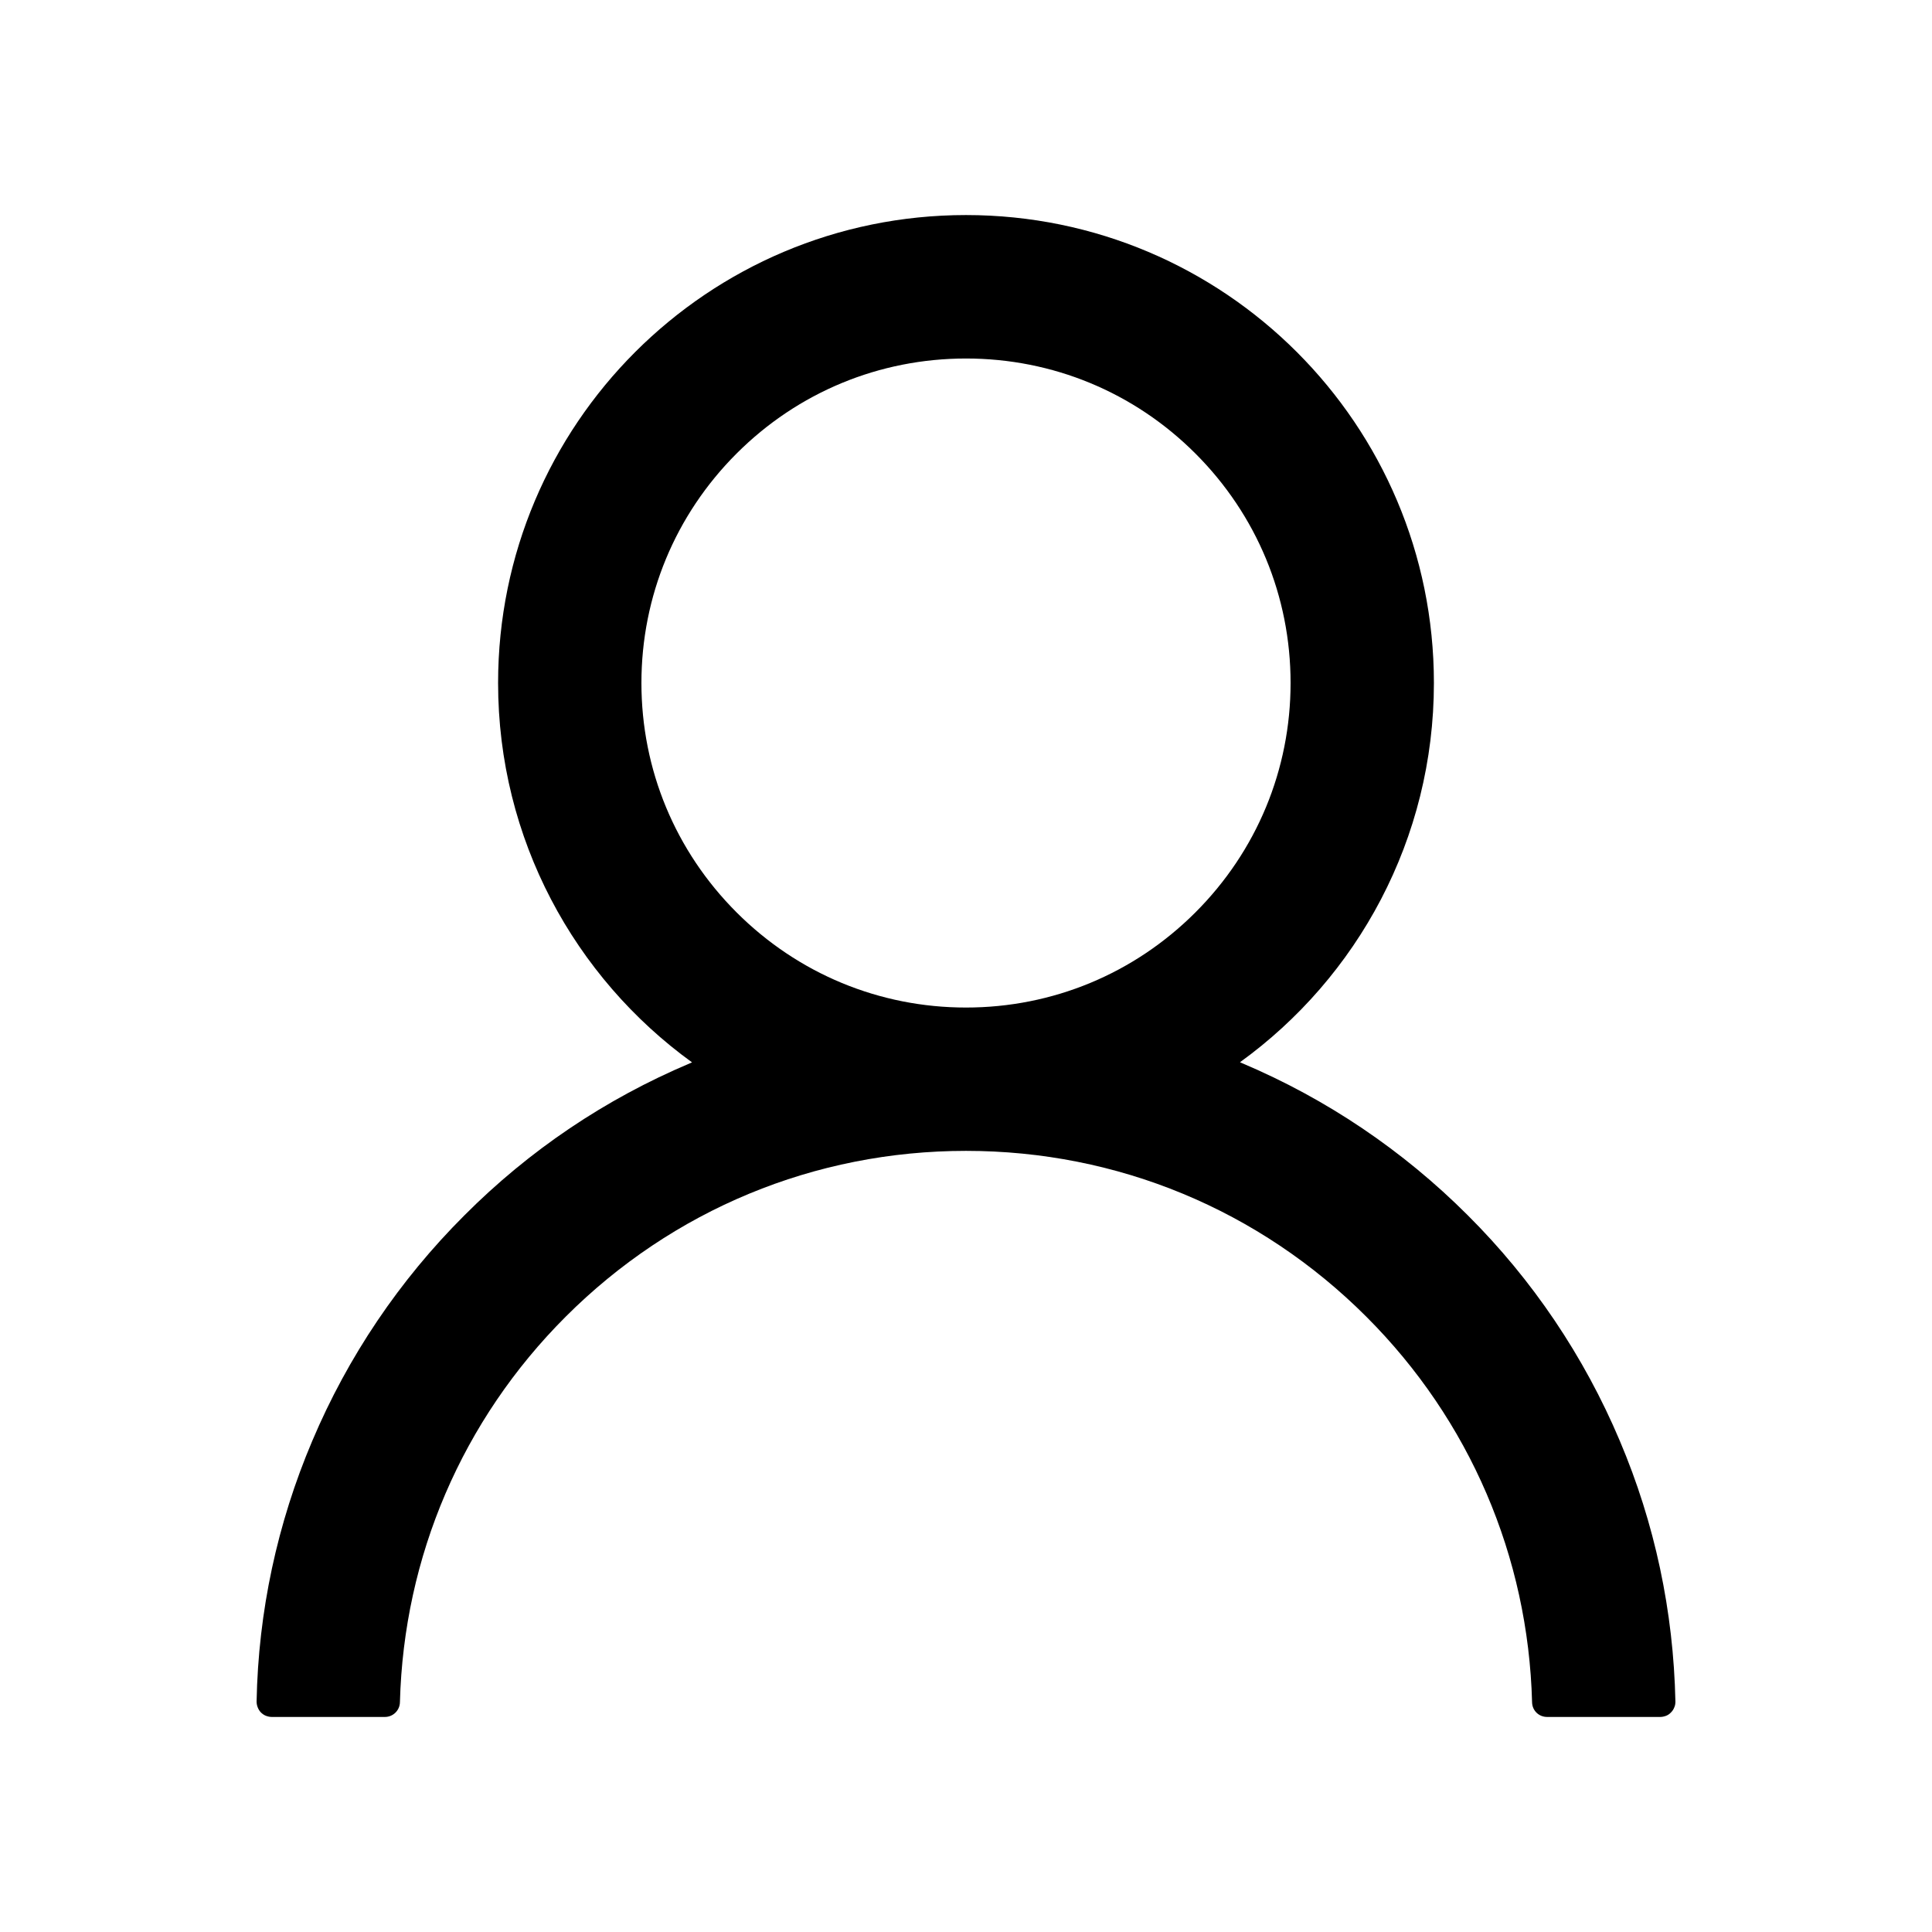 <svg width="16" height="16" viewBox="0 0 16 16" fill="none" xmlns="http://www.w3.org/2000/svg">
<path d="M13.414 11.931C13.119 11.233 12.692 10.599 12.155 10.064C11.619 9.528 10.985 9.1 10.287 8.805C10.281 8.802 10.275 8.8 10.269 8.797C11.242 8.094 11.875 6.948 11.875 5.656C11.875 3.516 10.141 1.781 8 1.781C5.859 1.781 4.125 3.516 4.125 5.656C4.125 6.948 4.758 8.094 5.731 8.798C5.725 8.802 5.719 8.803 5.713 8.806C5.013 9.102 4.384 9.525 3.845 10.066C3.309 10.601 2.881 11.235 2.586 11.933C2.296 12.616 2.139 13.348 2.125 14.091C2.125 14.107 2.128 14.124 2.134 14.139C2.14 14.155 2.149 14.169 2.16 14.181C2.172 14.193 2.186 14.203 2.201 14.209C2.217 14.215 2.233 14.219 2.25 14.219H3.188C3.256 14.219 3.311 14.164 3.312 14.097C3.344 12.891 3.828 11.761 4.684 10.905C5.57 10.019 6.747 9.531 8 9.531C9.253 9.531 10.43 10.019 11.316 10.905C12.172 11.761 12.656 12.891 12.688 14.097C12.689 14.166 12.744 14.219 12.812 14.219H13.75C13.767 14.219 13.783 14.215 13.799 14.209C13.814 14.203 13.828 14.193 13.839 14.181C13.851 14.169 13.86 14.155 13.866 14.139C13.873 14.124 13.875 14.107 13.875 14.091C13.859 13.344 13.705 12.617 13.414 11.931V11.931ZM8 8.344C7.283 8.344 6.608 8.064 6.1 7.556C5.592 7.048 5.312 6.373 5.312 5.656C5.312 4.939 5.592 4.264 6.1 3.756C6.608 3.248 7.283 2.969 8 2.969C8.717 2.969 9.392 3.248 9.9 3.756C10.408 4.264 10.688 4.939 10.688 5.656C10.688 6.373 10.408 7.048 9.9 7.556C9.392 8.064 8.717 8.344 8 8.344Z" fill="black"/>
</svg>
